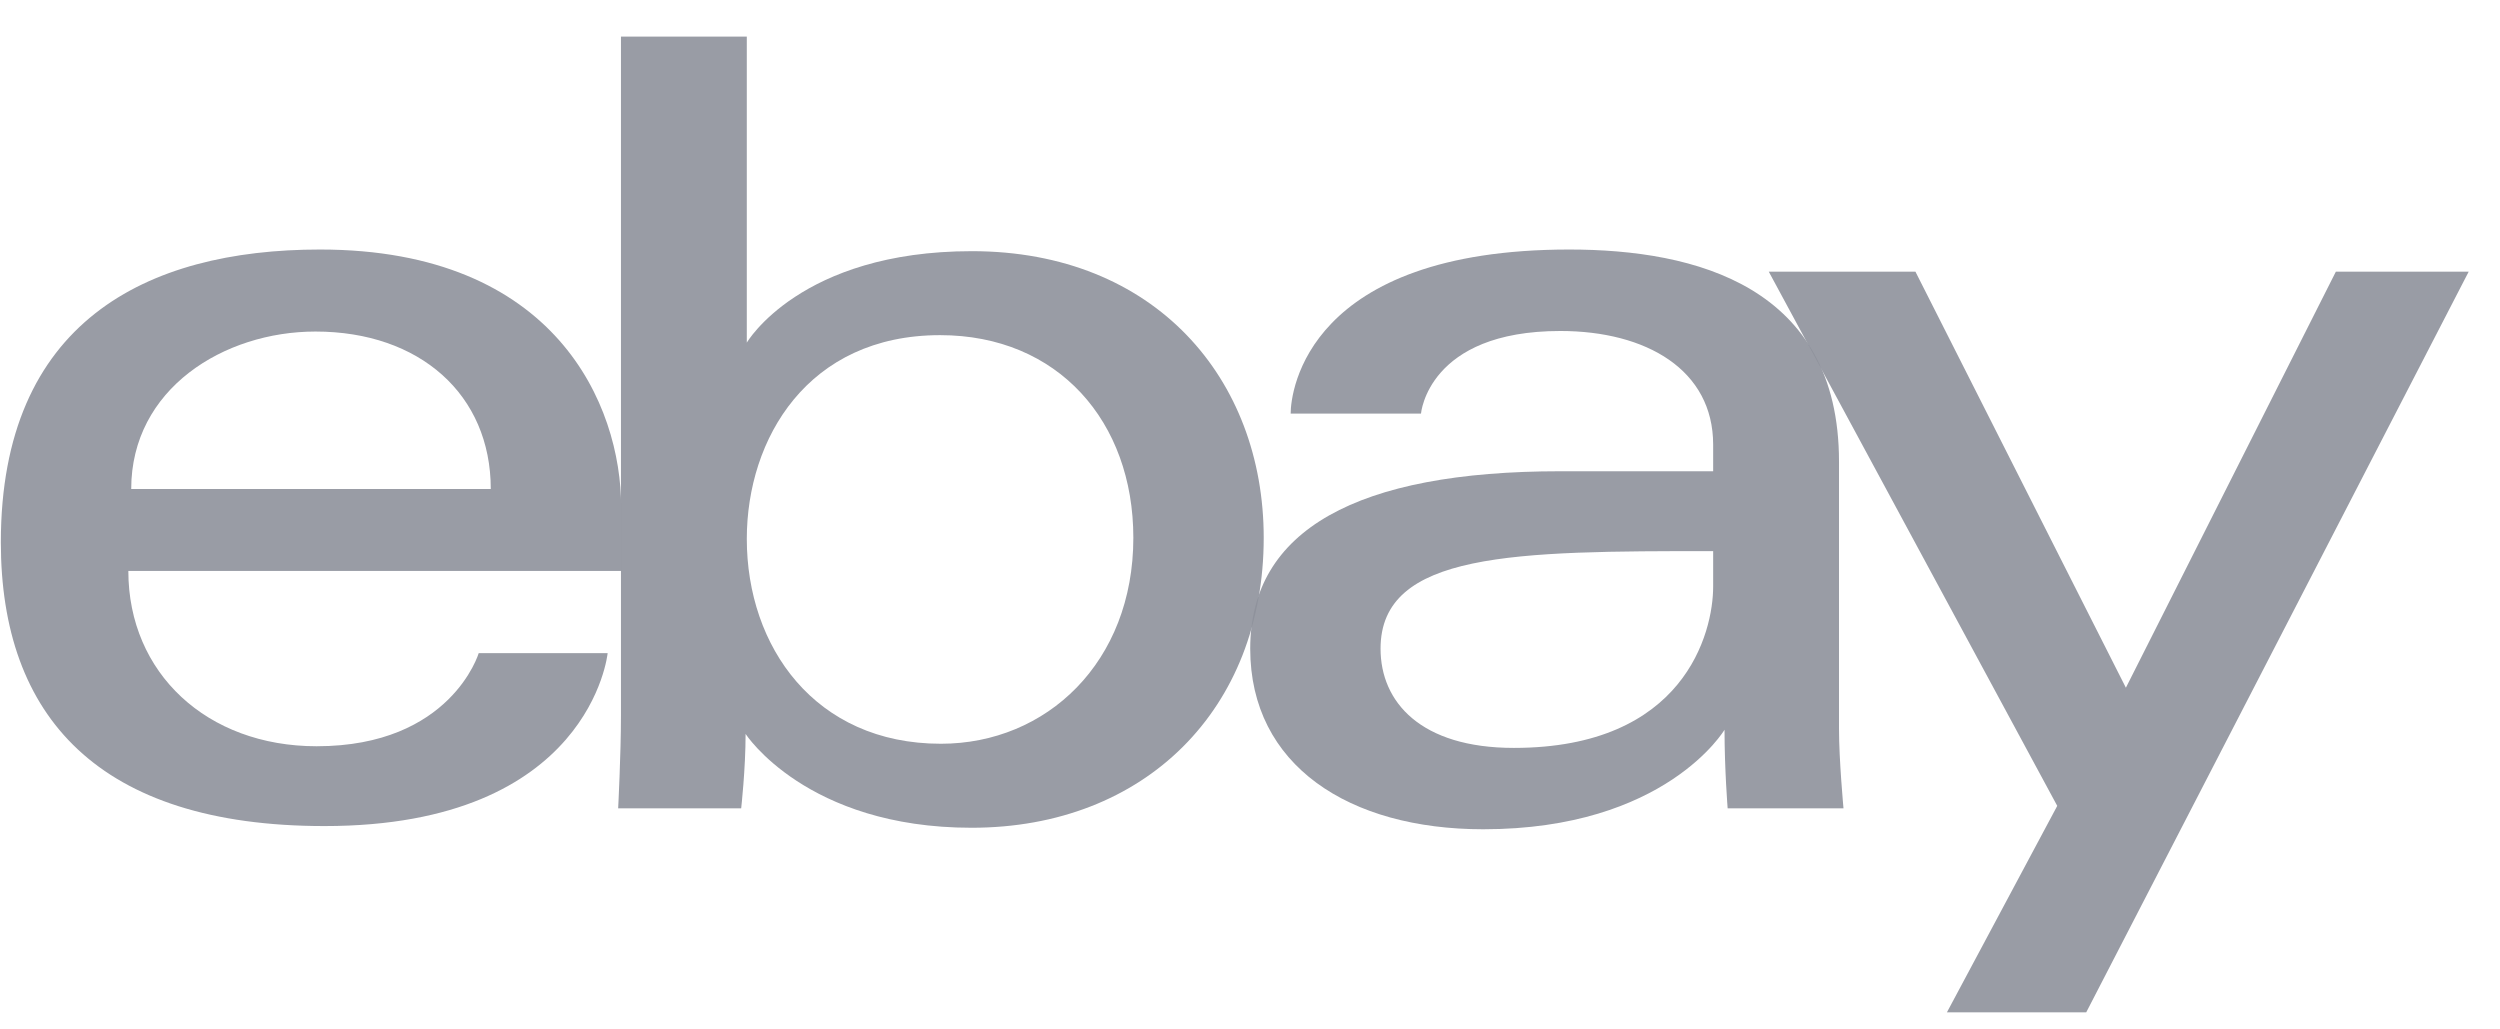 <svg width="68" height="28" viewBox="0 0 68 28" fill="none" xmlns="http://www.w3.org/2000/svg">
<g id="EBay_logo 2" clip-path="url(#clip0_201_827)">
<path id="e" d="M8.703 6.787C3.969 6.787 0.023 8.769 0.023 14.749C0.023 19.486 2.676 22.469 8.826 22.469C16.064 22.469 16.528 17.765 16.528 17.765H13.021C13.021 17.765 12.269 20.298 8.612 20.298C5.633 20.298 3.491 18.312 3.491 15.53H16.895V13.784C16.895 11.03 15.123 6.787 8.703 6.787ZM8.581 9.018C11.416 9.018 13.349 10.732 13.349 13.301H3.569C3.569 10.574 6.092 9.018 8.581 9.018Z" fill="#8E929B" fill-opacity="0.9"/>
<path id="b" d="M16.89 0.996V19.466C16.89 20.515 16.814 21.987 16.814 21.987H20.16C20.16 21.987 20.28 20.929 20.28 19.963C20.28 19.963 21.932 22.515 26.426 22.515C31.158 22.515 34.373 19.273 34.373 14.628C34.373 10.307 31.42 6.832 26.434 6.832C21.764 6.832 20.313 9.32 20.313 9.32V0.996H16.89ZM25.57 9.116C28.784 9.116 30.827 11.47 30.827 14.628C30.827 18.014 28.467 20.23 25.593 20.23C22.163 20.23 20.313 17.587 20.313 14.658C20.313 11.928 21.974 9.116 25.57 9.116Z" fill="#8E929B" fill-opacity="0.9"/>
<path id="a" d="M42.686 6.787C35.563 6.787 35.106 10.635 35.106 11.25H38.651C38.651 11.25 38.837 9.003 42.441 9.003C44.783 9.003 46.598 10.061 46.598 12.095V12.818H42.441C36.923 12.818 34.006 14.411 34.006 17.644C34.006 20.825 36.701 22.556 40.344 22.556C45.308 22.556 46.907 19.849 46.907 19.849C46.907 20.926 46.992 21.987 46.992 21.987H50.143C50.143 21.987 50.021 20.672 50.021 19.83V12.558C50.021 7.79 46.123 6.787 42.686 6.787ZM46.598 14.99V15.955C46.598 17.214 45.811 20.343 41.177 20.343C38.639 20.343 37.551 19.093 37.551 17.644C37.551 15.007 41.215 14.99 46.598 14.99Z" fill="#8E929B" fill-opacity="0.9"/>
<path id="y" d="M48.111 7.39H52.1L57.824 18.706L63.535 7.39H67.148L56.745 27.536H52.956L55.957 21.92L48.111 7.39Z" fill="#8E929B" fill-opacity="0.9"/>
</g>
<defs>
<clipPath id="clip0_201_827">
<rect width="67.172" height="26.585" fill="white" transform="translate(0 0.973)"/>
</clipPath>
</defs>
</svg>

